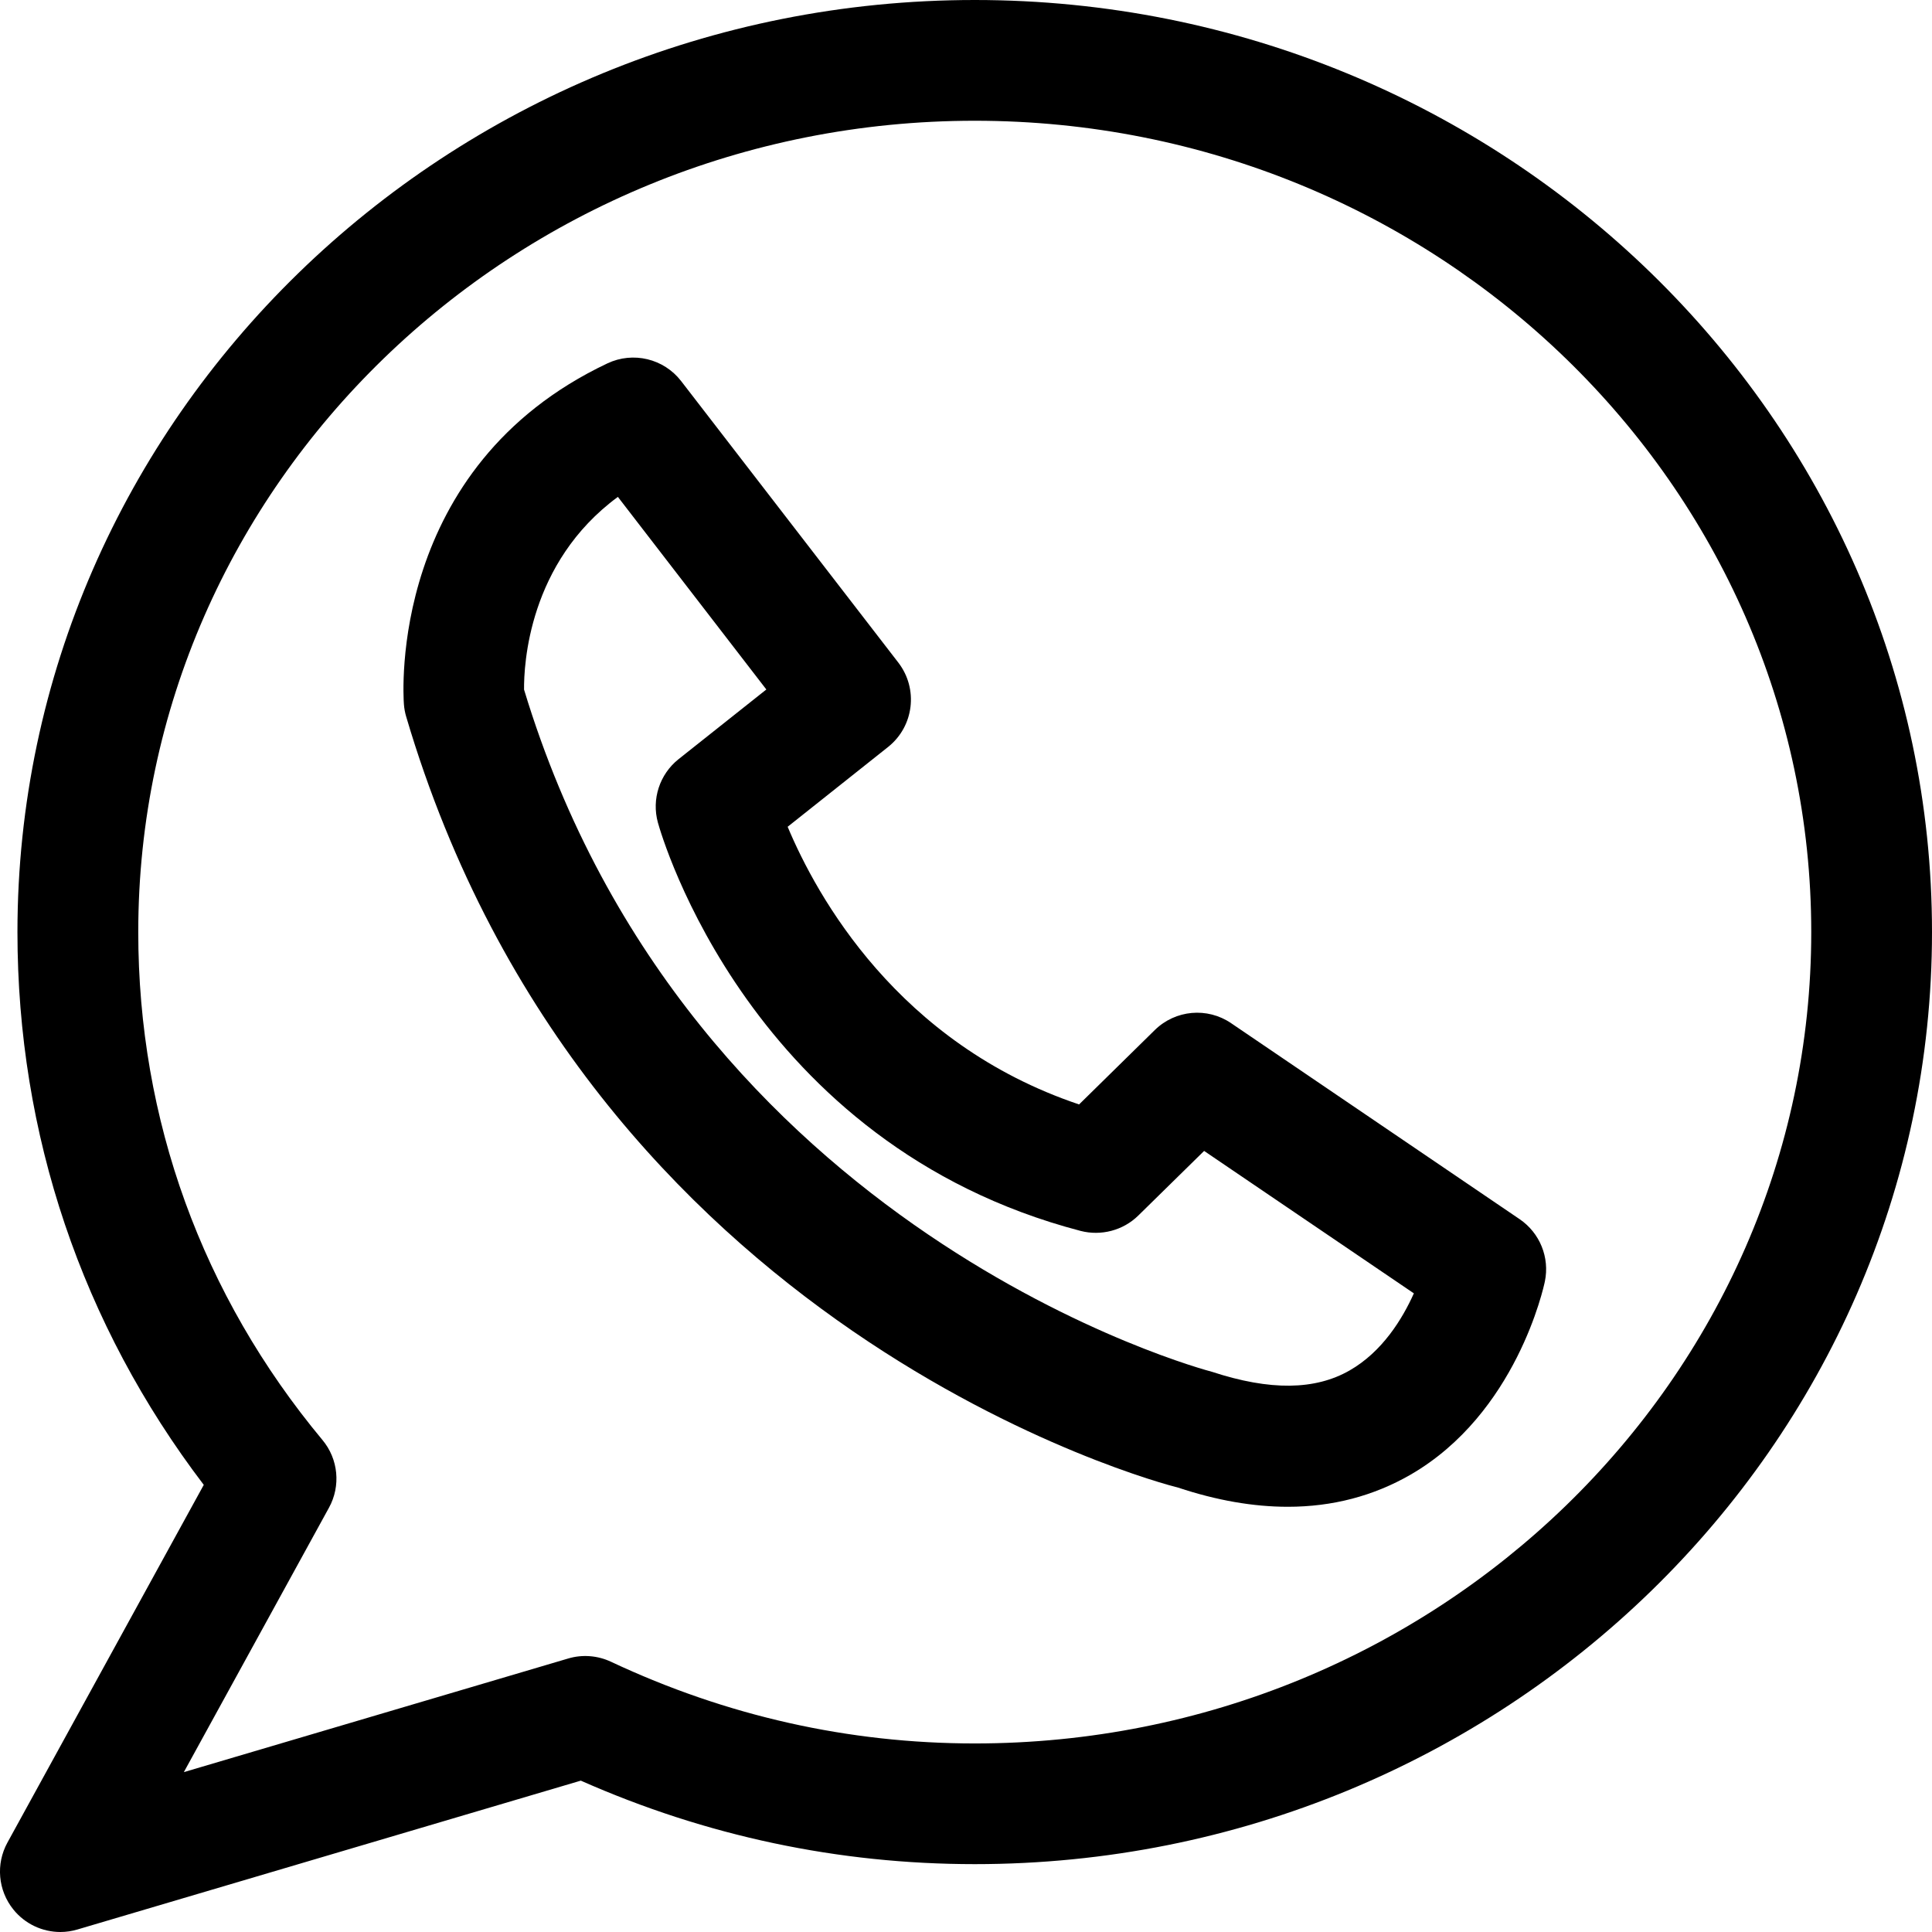 <svg xmlns="http://www.w3.org/2000/svg" viewBox="0 0 32 32"><!--! Font Icona - https://fonticona.com | License - https://fonticona.com/license | Copyright 2022 FontIcona.com --><path d="M21.33,24.957c-0.57,0-1.177-0.105-1.815-0.317c-0.332-0.081-9.776-2.574-12.787-12.769c-0.02-0.067-0.033-0.137-0.038-0.207c-0.012-0.159-0.258-3.93,3.372-5.646c0.425-0.2,0.932-0.078,1.219,0.293l3.599,4.665c0.333,0.434,0.258,1.054-0.169,1.395l-1.665,1.323c0.479,1.144,1.823,3.589,4.827,4.599l1.255-1.233c0.34-0.333,0.868-0.382,1.263-0.113l4.78,3.247c0.334,0.228,0.499,0.634,0.417,1.03c-0.018,0.089-0.471,2.188-2.226,3.202C22.748,24.779,22.069,24.957,21.33,24.957z M8.68,11.422c2.731,9.015,11.306,11.277,11.393,11.299c0.966,0.317,1.71,0.304,2.279-0.021c0.543-0.31,0.876-0.854,1.066-1.278l-3.474-2.359l-1.091,1.071c-0.251,0.246-0.615,0.341-0.954,0.254c-5.47-1.431-6.942-6.546-7.002-6.763c-0.107-0.387,0.028-0.8,0.341-1.05l1.455-1.155L10.234,8.23C8.751,9.321,8.676,11.017,8.68,11.422z"/><path d="M1,32c-0.297,0-0.586-0.133-0.779-0.373c-0.254-0.315-0.293-0.753-0.098-1.108l3.252-5.925c-2.021-2.655-3.086-5.806-3.086-9.155C0.29,6.926,7.402,0,16.145,0S32,6.926,32,15.438s-7.113,15.438-15.855,15.438c-2.257,0-4.451-0.465-6.525-1.383l-8.336,2.465C1.19,31.986,1.095,32,1,32z M16.145,2C8.505,2,2.29,8.028,2.29,15.438c0,3.105,1.055,6.015,3.051,8.413c0.263,0.315,0.306,0.761,0.108,1.121l-2.404,4.38l6.366-1.882c0.234-0.07,0.487-0.05,0.709,0.054c1.909,0.897,3.937,1.353,6.025,1.353c7.64,0,13.855-6.028,13.855-13.438S23.785,2,16.145,2z"/></svg>
